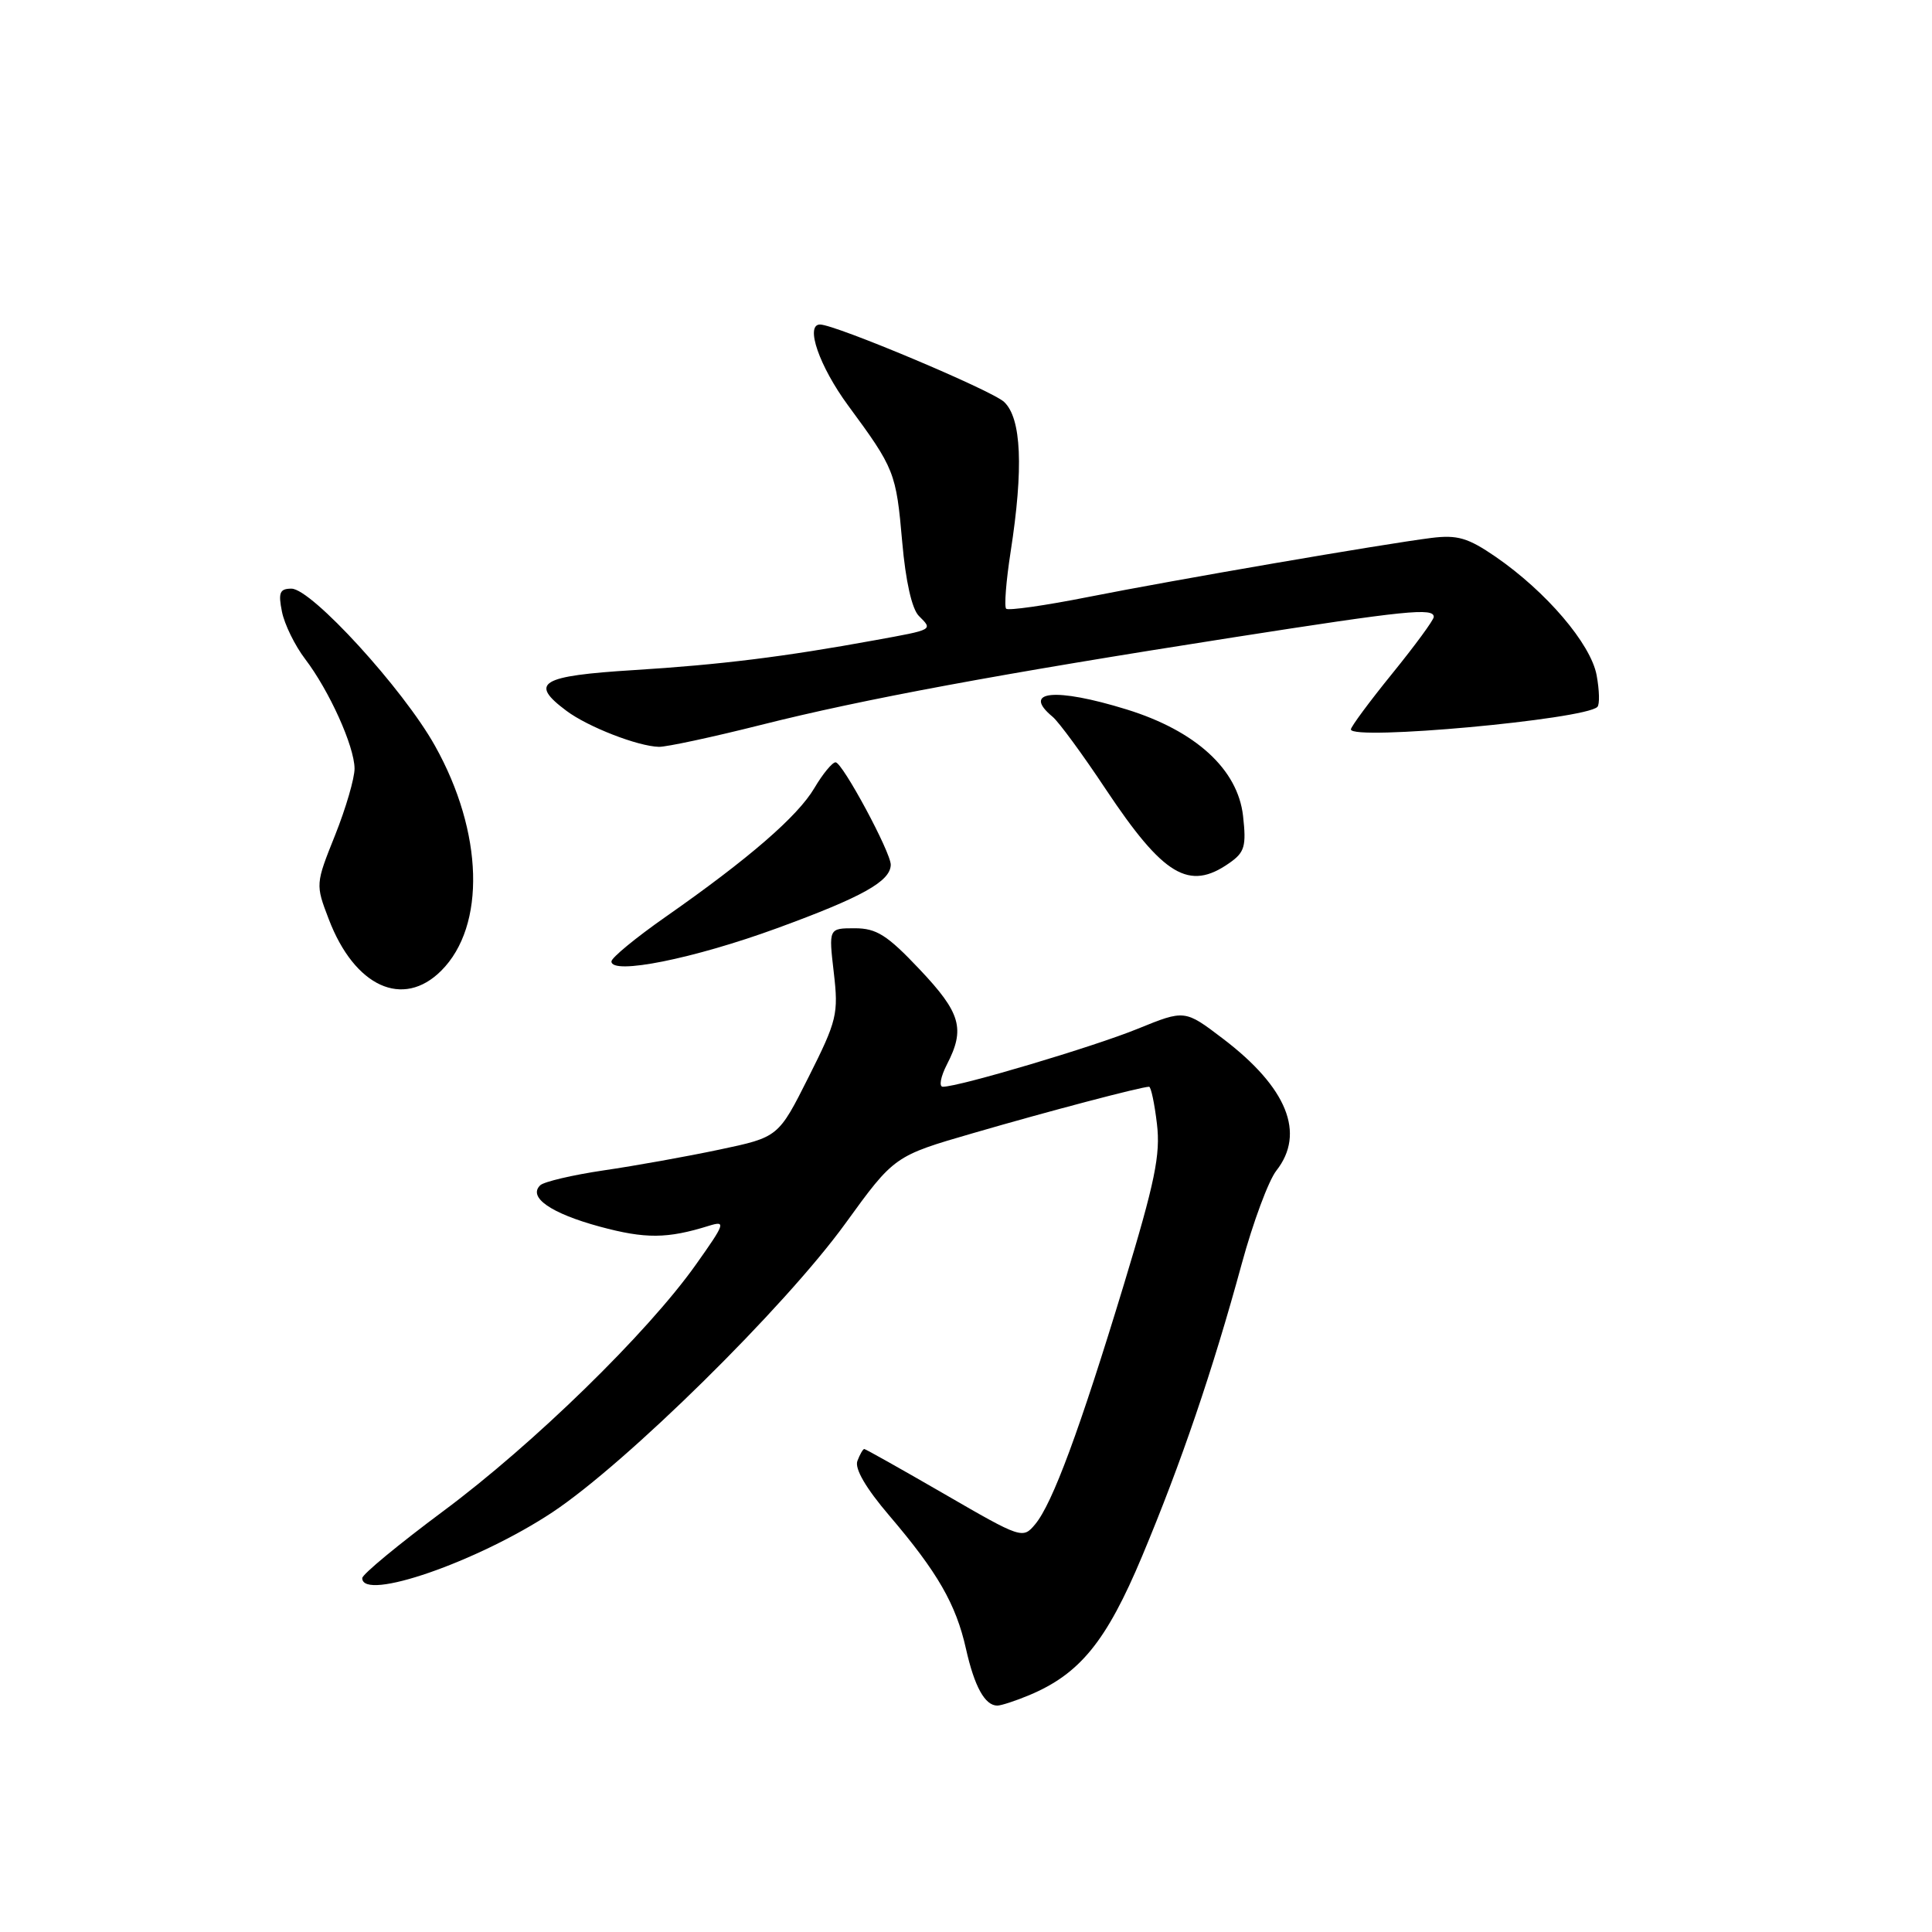 <?xml version="1.0" encoding="UTF-8" standalone="no"?>
<!DOCTYPE svg PUBLIC "-//W3C//DTD SVG 1.1//EN" "http://www.w3.org/Graphics/SVG/1.1/DTD/svg11.dtd" >
<svg xmlns="http://www.w3.org/2000/svg" xmlns:xlink="http://www.w3.org/1999/xlink" version="1.1" viewBox="0 0 256 256">
 <g >
 <path fill="currentColor"
d=" M 136.35 224.63 C 143.10 221.81 146.60 217.50 151.33 206.22 C 156.50 193.88 160.68 181.62 164.54 167.45 C 166.03 161.98 168.09 156.43 169.12 155.12 C 173.01 150.17 170.56 144.11 162.06 137.64 C 156.99 133.78 156.99 133.78 150.75 136.32 C 144.89 138.71 127.10 144.00 124.93 144.00 C 124.39 144.00 124.64 142.67 125.47 141.05 C 127.92 136.32 127.32 134.22 121.85 128.44 C 117.56 123.90 116.14 123.00 113.26 123.00 C 109.80 123.00 109.80 123.00 110.48 128.86 C 111.12 134.35 110.91 135.22 107.15 142.70 C 103.14 150.68 103.14 150.68 95.32 152.33 C 91.02 153.24 84.12 154.48 80.00 155.08 C 75.88 155.69 72.09 156.58 71.59 157.05 C 69.92 158.64 72.98 160.77 79.46 162.53 C 85.52 164.17 88.41 164.15 93.95 162.42 C 96.22 161.72 96.09 162.10 92.20 167.58 C 85.79 176.62 70.69 191.35 58.75 200.22 C 52.84 204.62 48.00 208.61 48.00 209.11 C 48.00 212.24 63.30 206.94 73.19 200.39 C 83.00 193.88 103.97 173.22 112.00 162.14 C 118.50 153.17 118.50 153.17 129.00 150.13 C 138.97 147.23 151.25 144.00 152.26 144.00 C 152.51 144.00 152.98 146.21 153.30 148.92 C 153.79 152.99 153.04 156.62 148.93 170.17 C 143.07 189.47 139.45 199.25 137.16 201.98 C 135.53 203.94 135.33 203.87 125.16 197.98 C 119.47 194.69 114.68 192.00 114.52 192.00 C 114.35 192.00 113.94 192.71 113.61 193.58 C 113.22 194.59 114.73 197.19 117.84 200.83 C 124.24 208.34 126.67 212.55 128.00 218.49 C 129.12 223.49 130.51 226.00 132.15 226.00 C 132.65 226.00 134.55 225.38 136.35 224.63 Z  M 58.47 128.62 C 64.40 122.69 64.06 110.29 57.63 98.81 C 53.44 91.31 41.28 78.00 38.62 78.00 C 37.07 78.00 36.85 78.52 37.36 81.05 C 37.69 82.72 39.08 85.55 40.43 87.32 C 43.63 91.52 46.95 98.87 46.98 101.83 C 46.99 103.11 45.83 107.09 44.40 110.67 C 41.81 117.13 41.80 117.20 43.56 121.79 C 46.98 130.76 53.40 133.69 58.47 128.62 Z  M 103.00 122.98 C 114.26 118.86 117.97 116.79 118.03 114.60 C 118.07 112.98 111.63 101.02 110.72 101.01 C 110.29 101.00 109.02 102.54 107.91 104.42 C 105.70 108.17 99.22 113.78 88.18 121.50 C 84.25 124.25 81.03 126.90 81.02 127.39 C 80.98 129.23 91.91 127.04 103.00 122.98 Z  M 162.89 114.36 C 164.93 112.94 165.16 112.13 164.71 108.11 C 164.01 101.93 158.43 96.83 149.27 94.00 C 139.81 91.08 135.32 91.53 139.48 94.98 C 140.29 95.65 143.46 99.97 146.52 104.58 C 154.18 116.08 157.56 118.10 162.89 114.36 Z  M 100.81 96.06 C 114.38 92.64 132.40 89.30 163.40 84.46 C 186.39 80.87 190.01 80.50 189.98 81.75 C 189.97 82.16 187.49 85.54 184.48 89.25 C 181.47 92.96 179.00 96.30 179.00 96.65 C 179.00 98.17 209.99 95.34 211.66 93.67 C 211.98 93.35 211.93 91.46 211.56 89.46 C 210.78 85.30 204.88 78.39 198.17 73.77 C 194.51 71.26 193.12 70.85 189.65 71.28 C 183.23 72.09 155.66 76.83 144.16 79.11 C 138.48 80.24 133.60 80.93 133.32 80.66 C 133.05 80.38 133.31 77.00 133.91 73.14 C 135.64 62.01 135.35 55.40 133.04 53.25 C 131.38 51.71 110.67 43.00 108.66 43.00 C 106.64 43.00 108.57 48.55 112.38 53.73 C 118.55 62.11 118.74 62.59 119.55 71.83 C 120.00 76.99 120.83 80.69 121.75 81.61 C 123.62 83.48 123.75 83.41 116.00 84.82 C 103.91 87.03 95.54 88.07 84.00 88.79 C 71.58 89.56 70.07 90.47 75.06 94.19 C 77.90 96.32 84.52 98.89 87.31 98.96 C 88.30 98.98 94.38 97.68 100.81 96.06 Z "/>
</g>
</svg>
